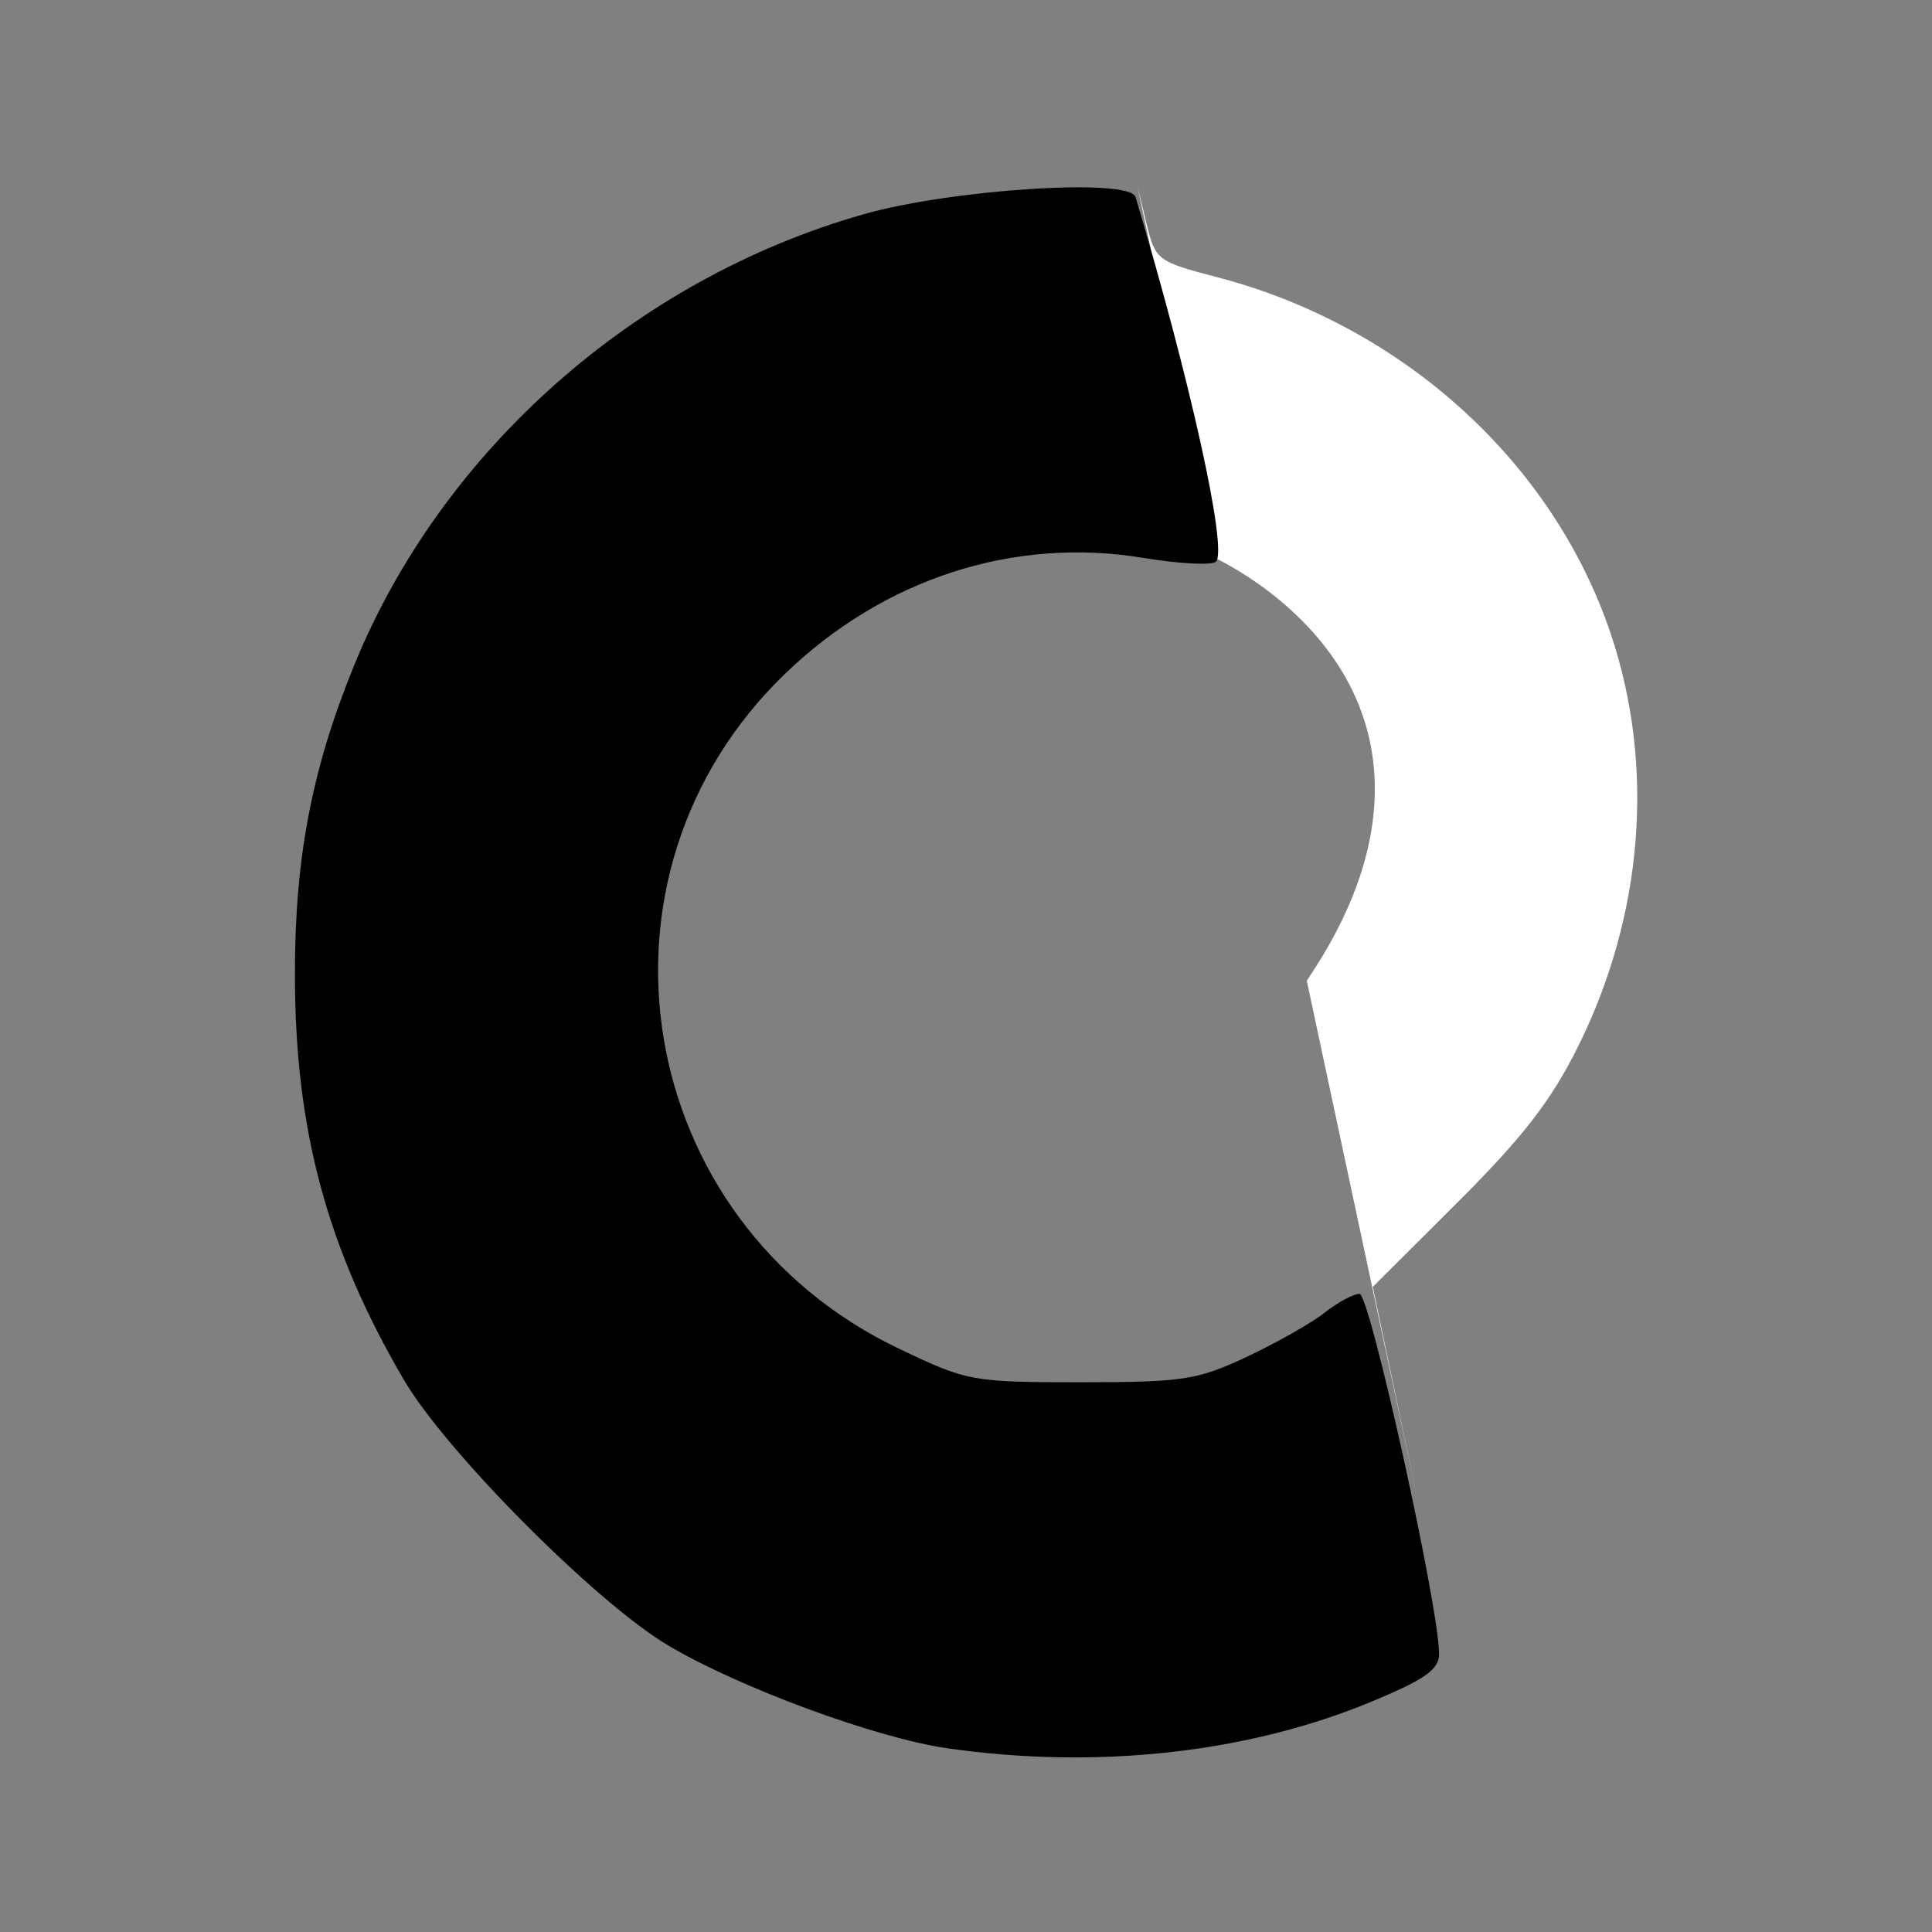 <?xml version="1.0" encoding="UTF-8" standalone="no"?>
<!-- Created with Inkscape (http://www.inkscape.org/) -->

<svg
   xmlns:dc="http://purl.org/dc/elements/1.1/"
   xmlns:cc="http://creativecommons.org/ns#"
   xmlns:rdf="http://www.w3.org/1999/02/22-rdf-syntax-ns#"
   xmlns:svg="http://www.w3.org/2000/svg"
   xmlns="http://www.w3.org/2000/svg"
   xmlns:sodipodi="http://sodipodi.sourceforge.net/DTD/sodipodi-0.dtd"
   xmlns:inkscape="http://www.inkscape.org/namespaces/inkscape"
   width="100.006"
   height="100.006"
   id="svg32246"
   version="1.1"
   inkscape:version="0.48.4 r9939"
   sodipodi:docname="logo.cochin.couleur.svg">
  <rect width="100%" height="100%" fill="#808080" stroke="none"/>
  <defs
     id="defs32248" />
  <sodipodi:namedview
     id="base"
     pagecolor="#ffffff"
     bordercolor="#666666"
     borderopacity="1.0"
     inkscape:pageopacity="0.0"
     inkscape:pageshadow="2"
     inkscape:zoom="2.8"
     inkscape:cx="4.7577068"
     inkscape:cy="45.132723"
     inkscape:document-units="px"
     inkscape:current-layer="layer1"
     showgrid="false"
     fit-margin-top="0"
     fit-margin-left="0"
     fit-margin-right="0"
     fit-margin-bottom="0"
     inkscape:window-width="1120"
     inkscape:window-height="752"
     inkscape:window-x="51"
     inkscape:window-y="147"
     inkscape:window-maximized="0" />
  <g
     inkscape:label="Layer 1"
     inkscape:groupmode="layer"
     id="layer1"
     transform="translate(3.8650514e-7,-952.357)">
    <g
       id="g2989"
       transform="matrix(3.412,0,0,3.412,-62.61,-2385.218)">
      <path
         sodipodi:nodetypes="ccsccccccssssc"
         inkscape:connector-curvature="0"
         id="path32392"
         d="m 35.604,981.007 1.204,5.655 c 0.443,0.229 0.861,0.519 1.235,0.882 1.463,1.419 1.549,3.33 0.247,5.346 l -0.115,0.176 1.685,7.891 c -0.06,-0.29 -0.131,-0.624 -0.212,-1.006 l -0.472,-2.241 1.292,-1.288 c 0.985,-0.983 1.415,-1.539 1.817,-2.347 0.996,-1.999 1.176,-4.262 0.503,-6.268 -0.875,-2.607 -3.154,-4.675 -5.963,-5.412 -0.921,-0.241 -0.946,-0.259 -1.081,-0.812 -0.058,-0.238 -0.1,-0.42 -0.141,-0.578 z"
         style="fill:#ffffff" />
      <path
         sodipodi:nodetypes="cscssssccssscsssccc"
         style="fill:#000000"
         d="m 32.728,1004.711 c -1.079,-0.154 -3.136,-0.91 -4.23,-1.554 -1.092,-0.642 -3.383,-2.944 -4.025,-4.043 -1.164,-1.994 -1.645,-3.781 -1.649,-6.123 -0.003,-1.779 0.255,-3.132 0.896,-4.704 1.33,-3.262 4.254,-5.855 7.719,-6.846 1.343,-0.384 4.051,-0.557 4.138,-0.265 0.834,2.792 1.396,5.335 1.222,5.53 -0.054,0.061 -0.554,0.036 -1.111,-0.056 -1.955,-0.323 -3.924,0.313 -5.42,1.751 -3.19,3.066 -2.309,8.323 1.718,10.246 1.043,0.498 1.107,0.51 2.762,0.51 1.548,0 1.764,-0.033 2.513,-0.384 0.45,-0.211 0.983,-0.513 1.183,-0.67 0.2,-0.158 0.439,-0.287 0.531,-0.287 0.156,0 1.207,4.756 1.207,5.462 0,0.237 -0.21,0.386 -1.023,0.724 -1.879,0.781 -4.168,1.033 -6.431,0.709 z"
         id="path32390"
         inkscape:connector-curvature="0" />
    </g>
  </g>
</svg>
